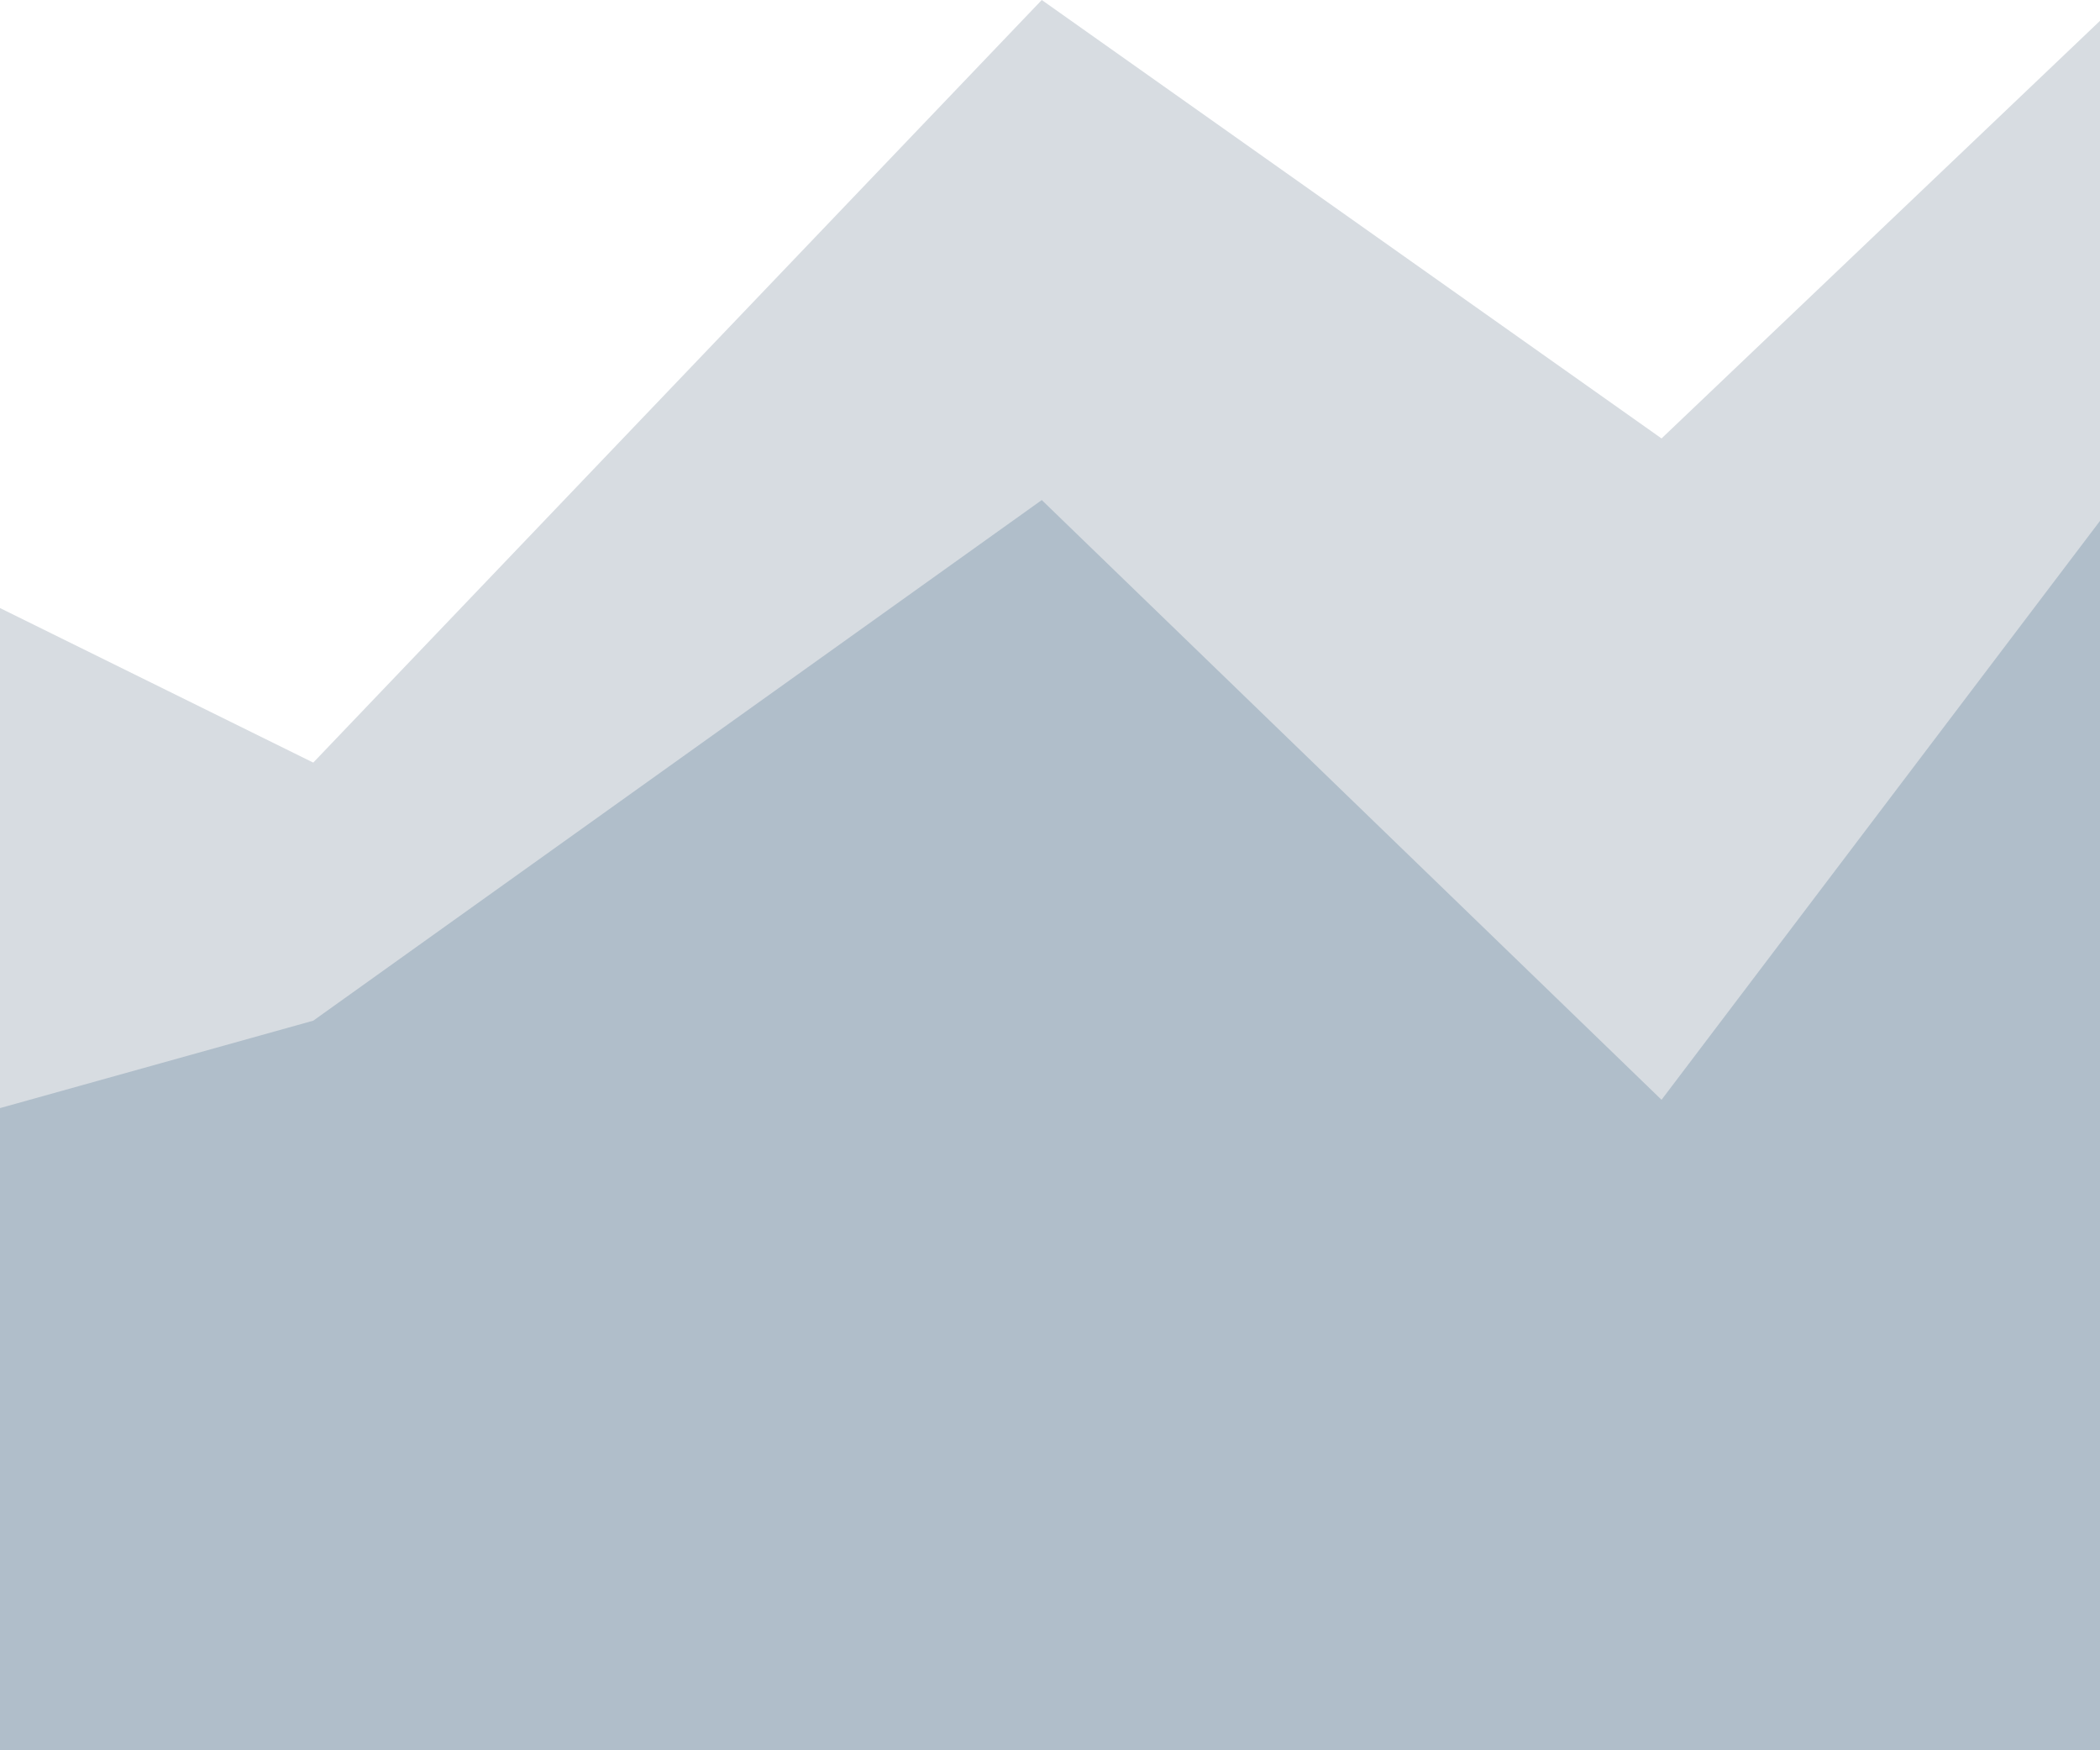 <svg width="24" height="20" xmlns="http://www.w3.org/2000/svg"><g fill="none" fill-rule="evenodd"><path fill="#D7DCE1" d="M0 6.948l3.58 1.766L11.906 0l7.083 5.01L24 .238V14.286H0z"/><path fill="#B0BECA" d="M0 12.662l3.58-.999 8.326-5.949 7.083 6.853L24 5.952V20H0z"/></g></svg>